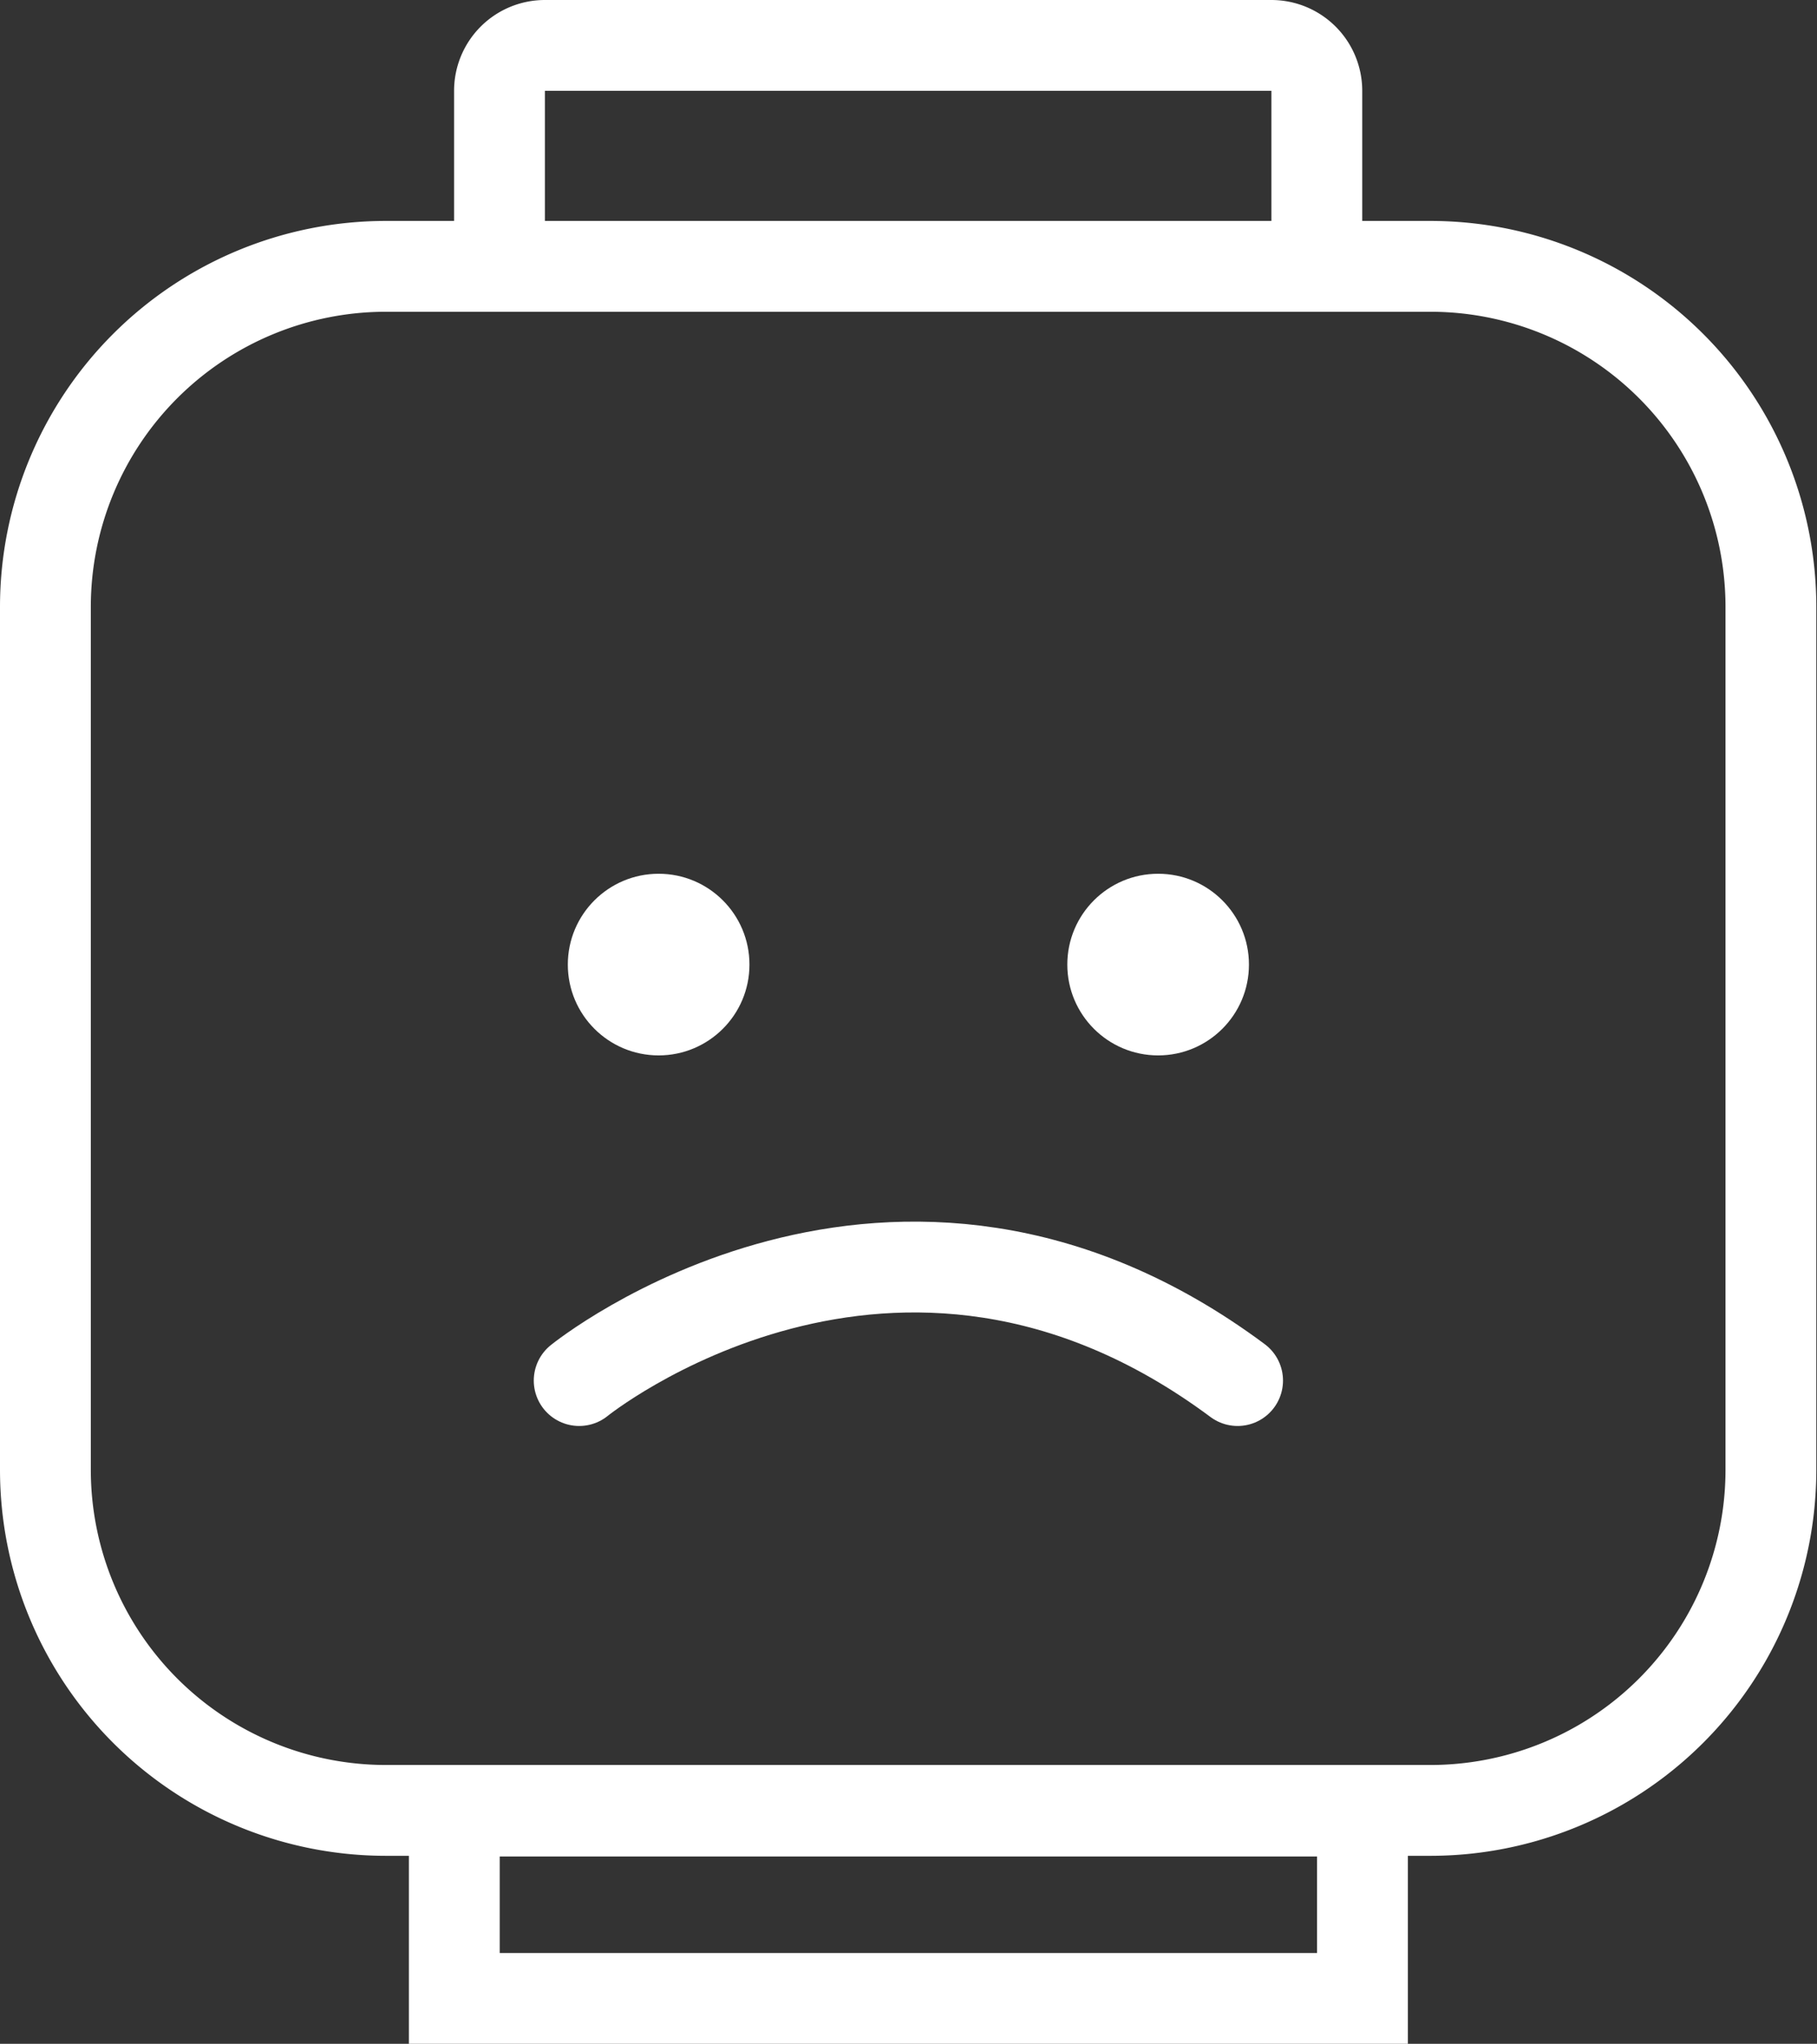 <svg xmlns="http://www.w3.org/2000/svg" viewBox="0 0 80.03 90.01"><rect x="0" y="0" width="80.03" height="90.01" fill="#333333" stroke="none"/><path fill="none" stroke="white" stroke-miterlimit="10" stroke-width="4" d="M56 2H24a2 2 0 0 0-2 2v7.73h36V4a2 2 0 0 0-2-2zM20.01 79.76h40v8.25h-40zM63 11.73H17a15 15 0 0 0-15 15v38a15 15 0 0 0 15 15h46a15 15 0 0 0 15-15v-38a15 15 0 0 0-15-15z"/><circle cx="51.01" cy="42.48" r="4" fill="white"/><circle cx="29.01" cy="42.48" r="4" fill="white"/><path fill="none" stroke="white" stroke-linecap="round" stroke-miterlimit="10" stroke-width="4" d="M25.51 60.8s13.88-11.25 29 0"/></svg>